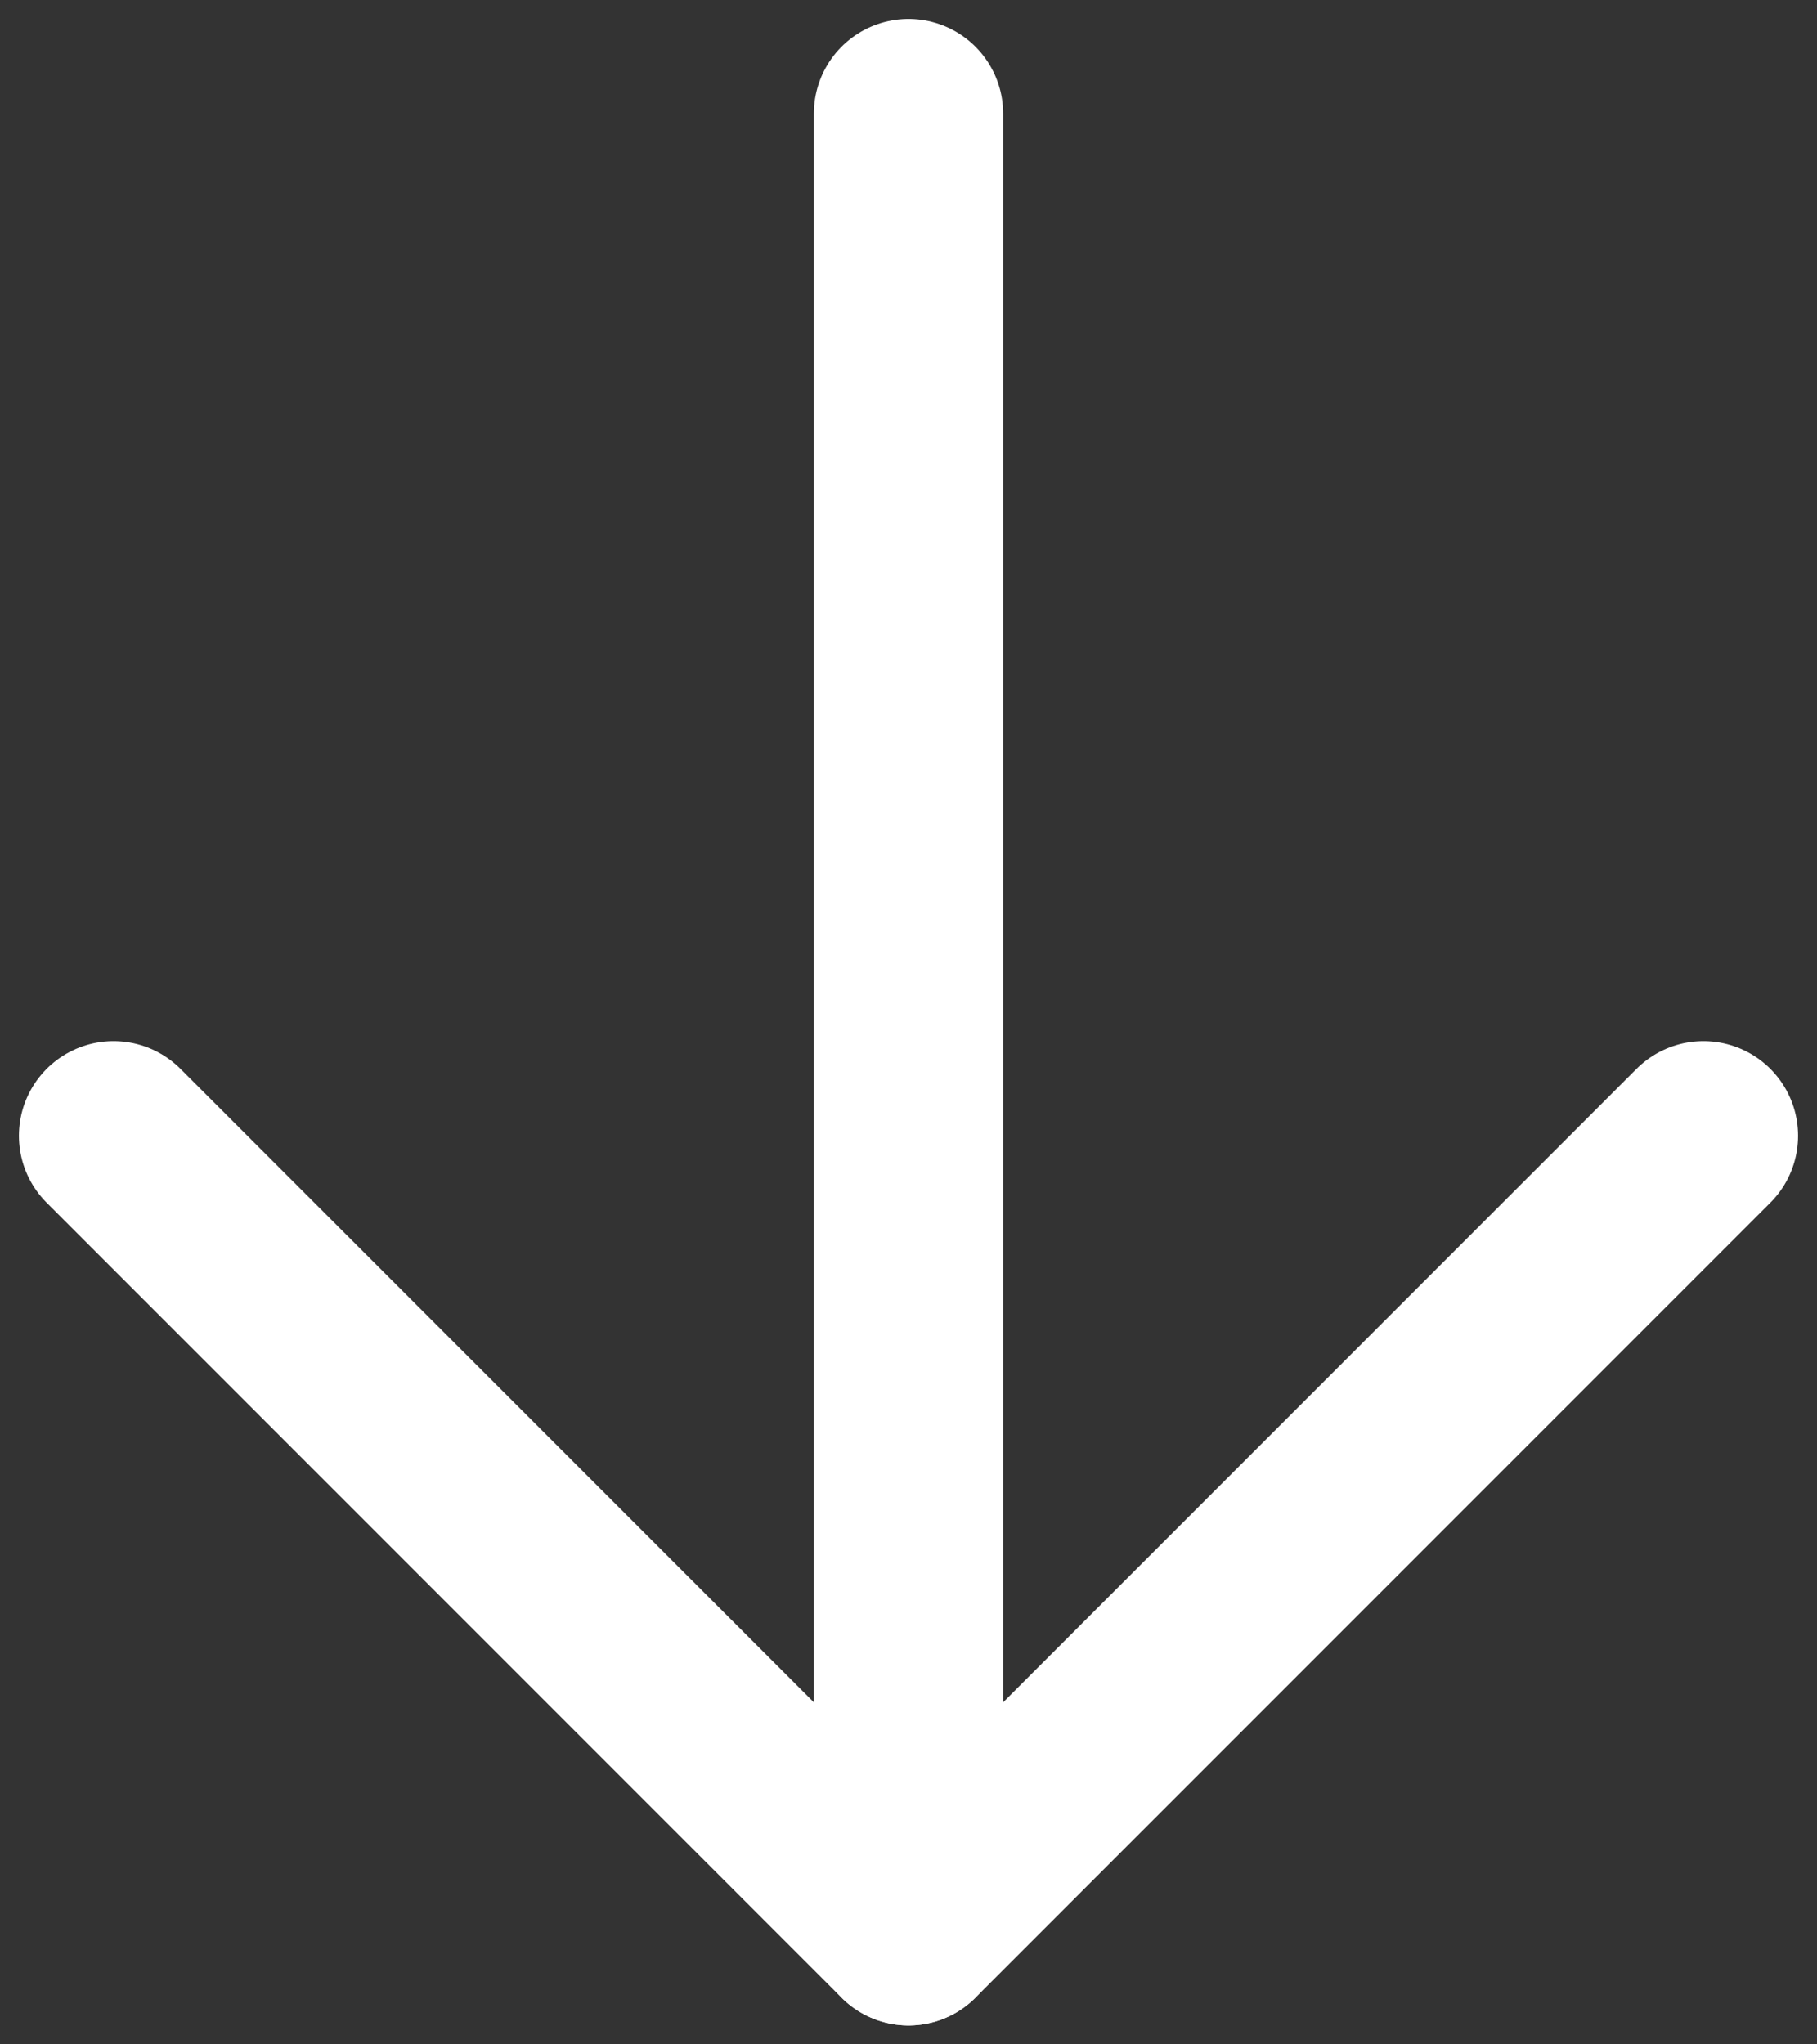 <svg width="48" height="54" viewBox="0 0 48 54" fill="none" xmlns="http://www.w3.org/2000/svg">
<rect x="0" y="0" width="48" height="54" fill="#333333" stroke="none"/>
<path d="M24 51V3" stroke="white" stroke-width="5" stroke-linecap="round" stroke-linejoin="round"/>
<path d="M3 30L24 51L45 30" stroke="white" stroke-width="5" stroke-linecap="round" stroke-linejoin="round"/>
</svg>

